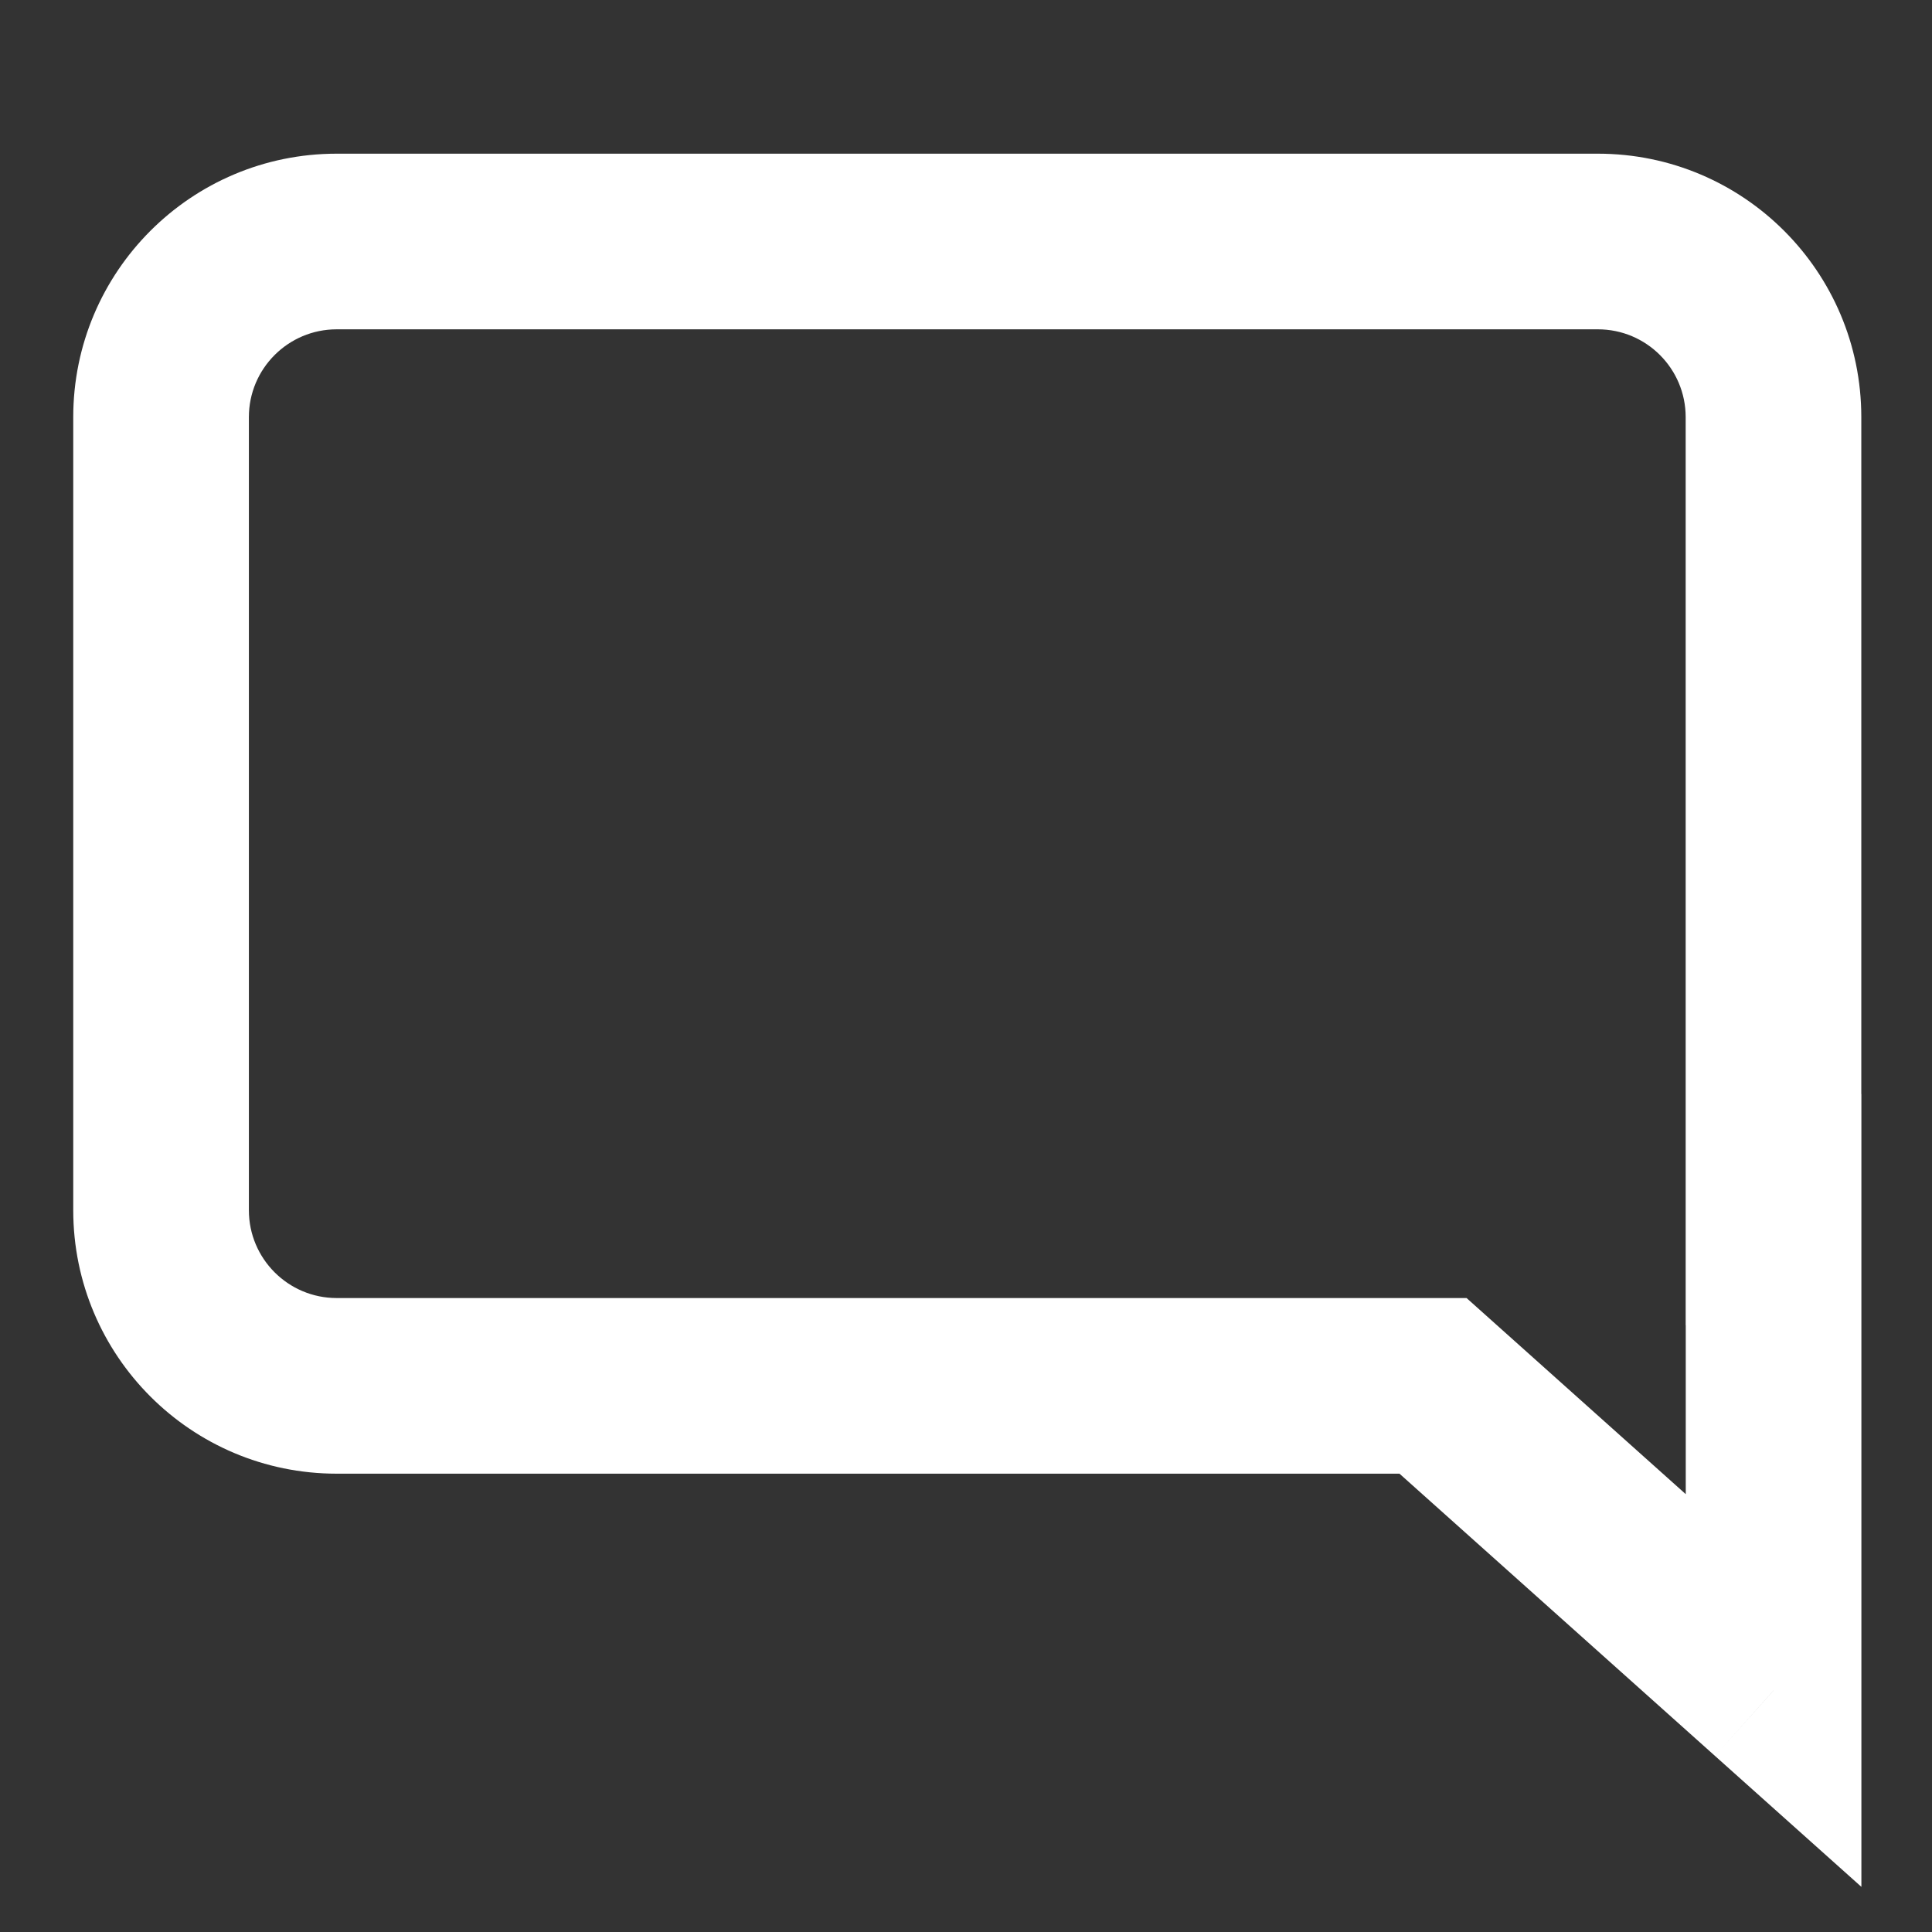<svg width="22" height="22" viewBox="0 0 22 22" fill="none" xmlns="http://www.w3.org/2000/svg">
<rect x="0" y="0" width="22" height="22" fill="#333333" stroke="none"/>
<path d="M16.318 15.781L16.985 15.036L16.7 14.781H16.318V15.781ZM20.196 19.25L19.529 19.995L21.196 21.486V19.25H20.196ZM20.196 13.774H21.196V12.458L19.928 12.81L20.196 13.774ZM20.195 13.774H19.195V15.09L20.463 14.738L20.195 13.774ZM2.834 4.75C2.834 4.198 3.282 3.75 3.834 3.75V1.75C2.177 1.75 0.834 3.093 0.834 4.75H2.834ZM2.834 13.781V4.75H0.834V13.781H2.834ZM3.834 14.781C3.282 14.781 2.834 14.333 2.834 13.781H0.834C0.834 15.438 2.177 16.781 3.834 16.781V14.781ZM16.318 14.781H3.834V16.781H16.318V14.781ZM20.862 18.505L16.985 15.036L15.651 16.526L19.529 19.995L20.862 18.505ZM19.196 13.774V19.25H21.196V13.774H19.196ZM20.463 14.738L20.463 14.738L19.928 12.81L19.928 12.811L20.463 14.738ZM19.195 4.75V13.774H21.195V4.75H19.195ZM18.195 3.75C18.748 3.75 19.195 4.198 19.195 4.75H21.195C21.195 3.093 19.852 1.75 18.195 1.75V3.75ZM3.834 3.75H18.195V1.75H3.834V3.75Z" fill="white"/>
</svg>
